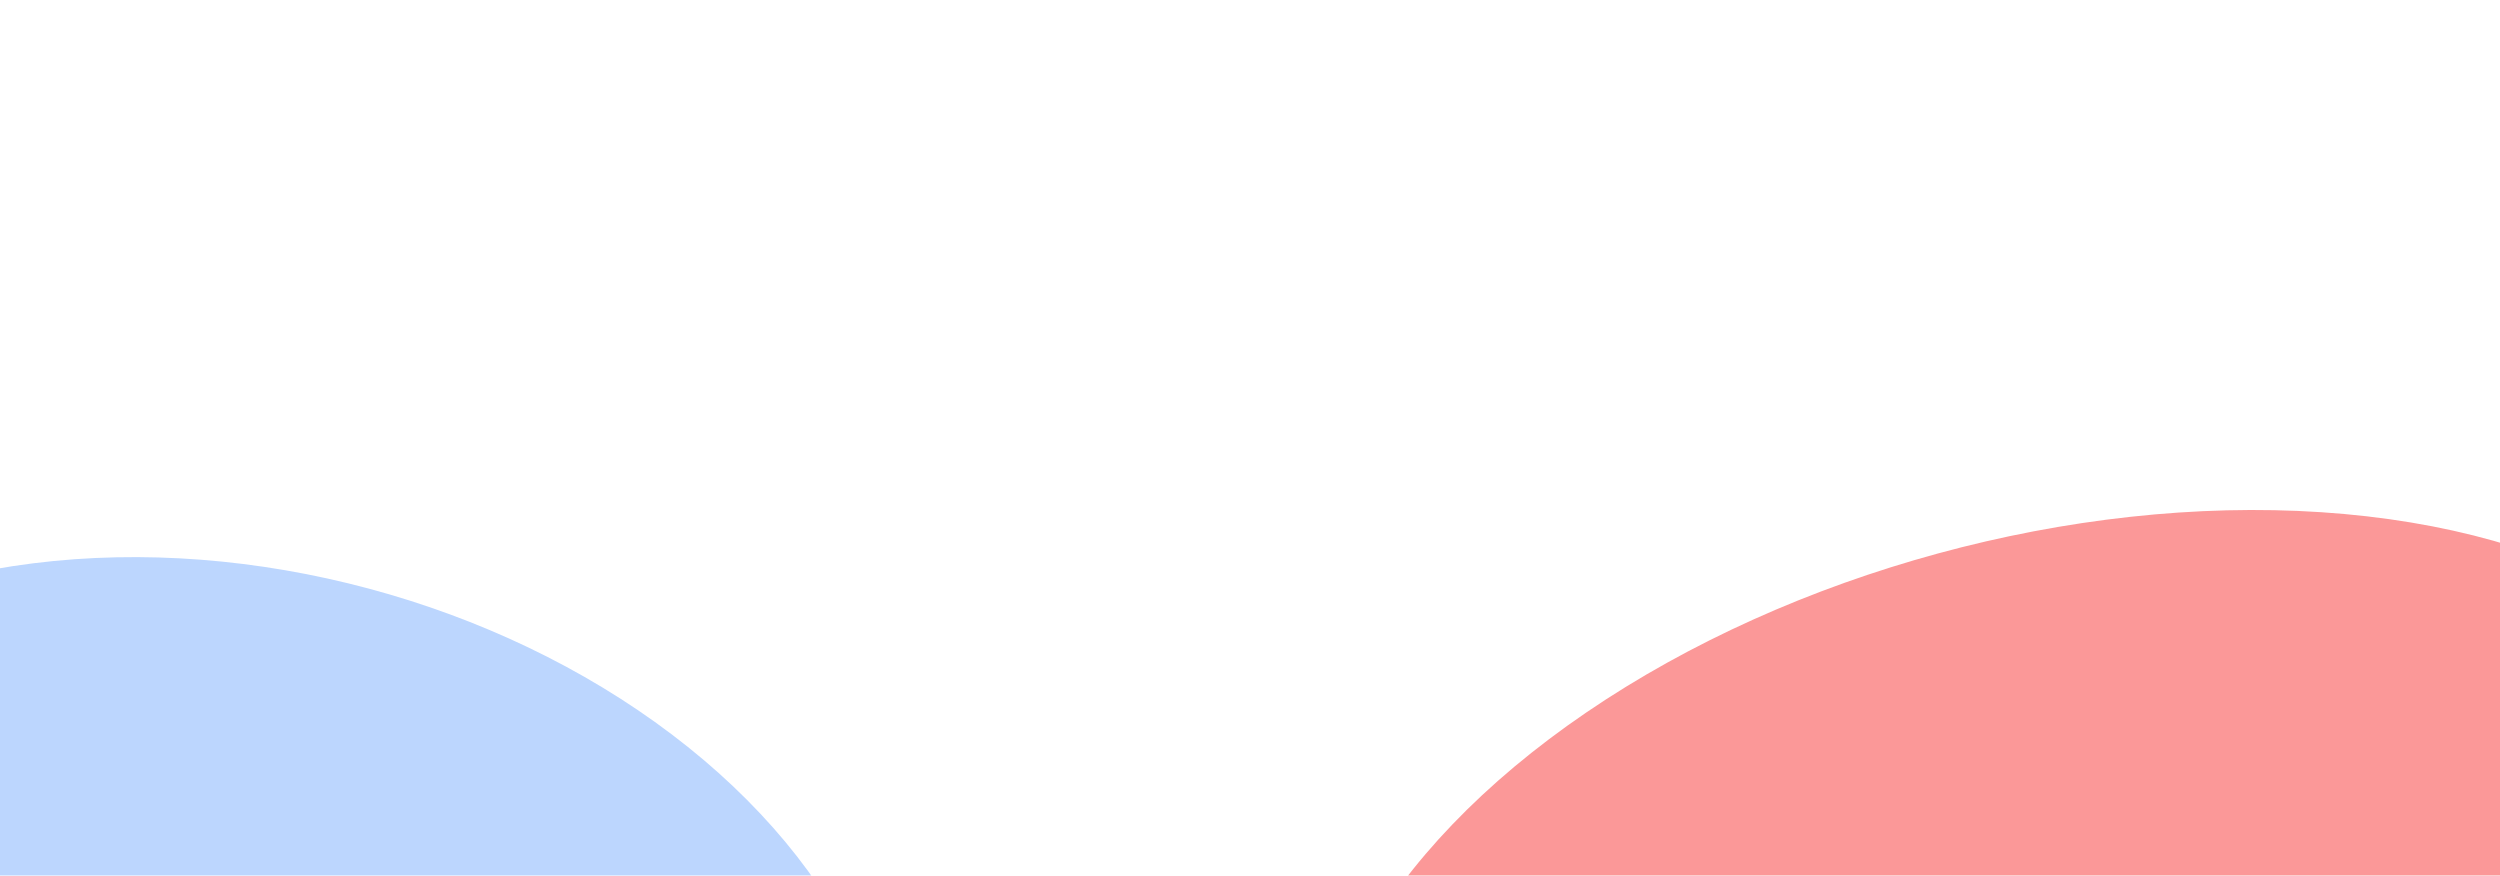 <svg width="1279" height="448" viewBox="0 0 1279 448" fill="none" xmlns="http://www.w3.org/2000/svg">
<g clip-path="url(#clip0_926_2368)">
<g filter="url(#filter0_f_926_2368)">
<ellipse cx="127" cy="531" rx="338" ry="238" transform="rotate(15 127 531)" fill="#BCD6FE"/>
</g>
<g filter="url(#filter1_f_926_2368)">
<ellipse cx="1052.5" cy="507.5" rx="389.5" ry="232.5" transform="rotate(-15.239 1052.5 507.5)" fill="#FB9898"/>
</g>
<g filter="url(#filter2_f_926_2368)">
<ellipse cx="494.5" cy="-123.5" rx="316.5" ry="123.5" fill="#F5AB61"/>
</g>
</g>
<defs>
<filter id="filter0_f_926_2368" x="-605.303" y="-115.039" width="1464.61" height="1292.08" filterUnits="userSpaceOnUse" color-interpolation-filters="sRGB">
<feFlood flood-opacity="0" result="BackgroundImageFix"/>
<feBlend mode="normal" in="SourceGraphic" in2="BackgroundImageFix" result="shape"/>
<feGaussianBlur stdDeviation="200" result="effect1_foregroundBlur_926_2368"/>
</filter>
<filter id="filter1_f_926_2368" x="271.701" y="-139.142" width="1561.6" height="1293.28" filterUnits="userSpaceOnUse" color-interpolation-filters="sRGB">
<feFlood flood-opacity="0" result="BackgroundImageFix"/>
<feBlend mode="normal" in="SourceGraphic" in2="BackgroundImageFix" result="shape"/>
<feGaussianBlur stdDeviation="200" result="effect1_foregroundBlur_926_2368"/>
</filter>
<filter id="filter2_f_926_2368" x="-222" y="-647" width="1433" height="1047" filterUnits="userSpaceOnUse" color-interpolation-filters="sRGB">
<feFlood flood-opacity="0" result="BackgroundImageFix"/>
<feBlend mode="normal" in="SourceGraphic" in2="BackgroundImageFix" result="shape"/>
<feGaussianBlur stdDeviation="200" result="effect1_foregroundBlur_926_2368"/>
</filter>
<clipPath id="clip0_926_2368">
<rect width="1279" height="448" fill="white"/>
</clipPath>
</defs>
</svg>

